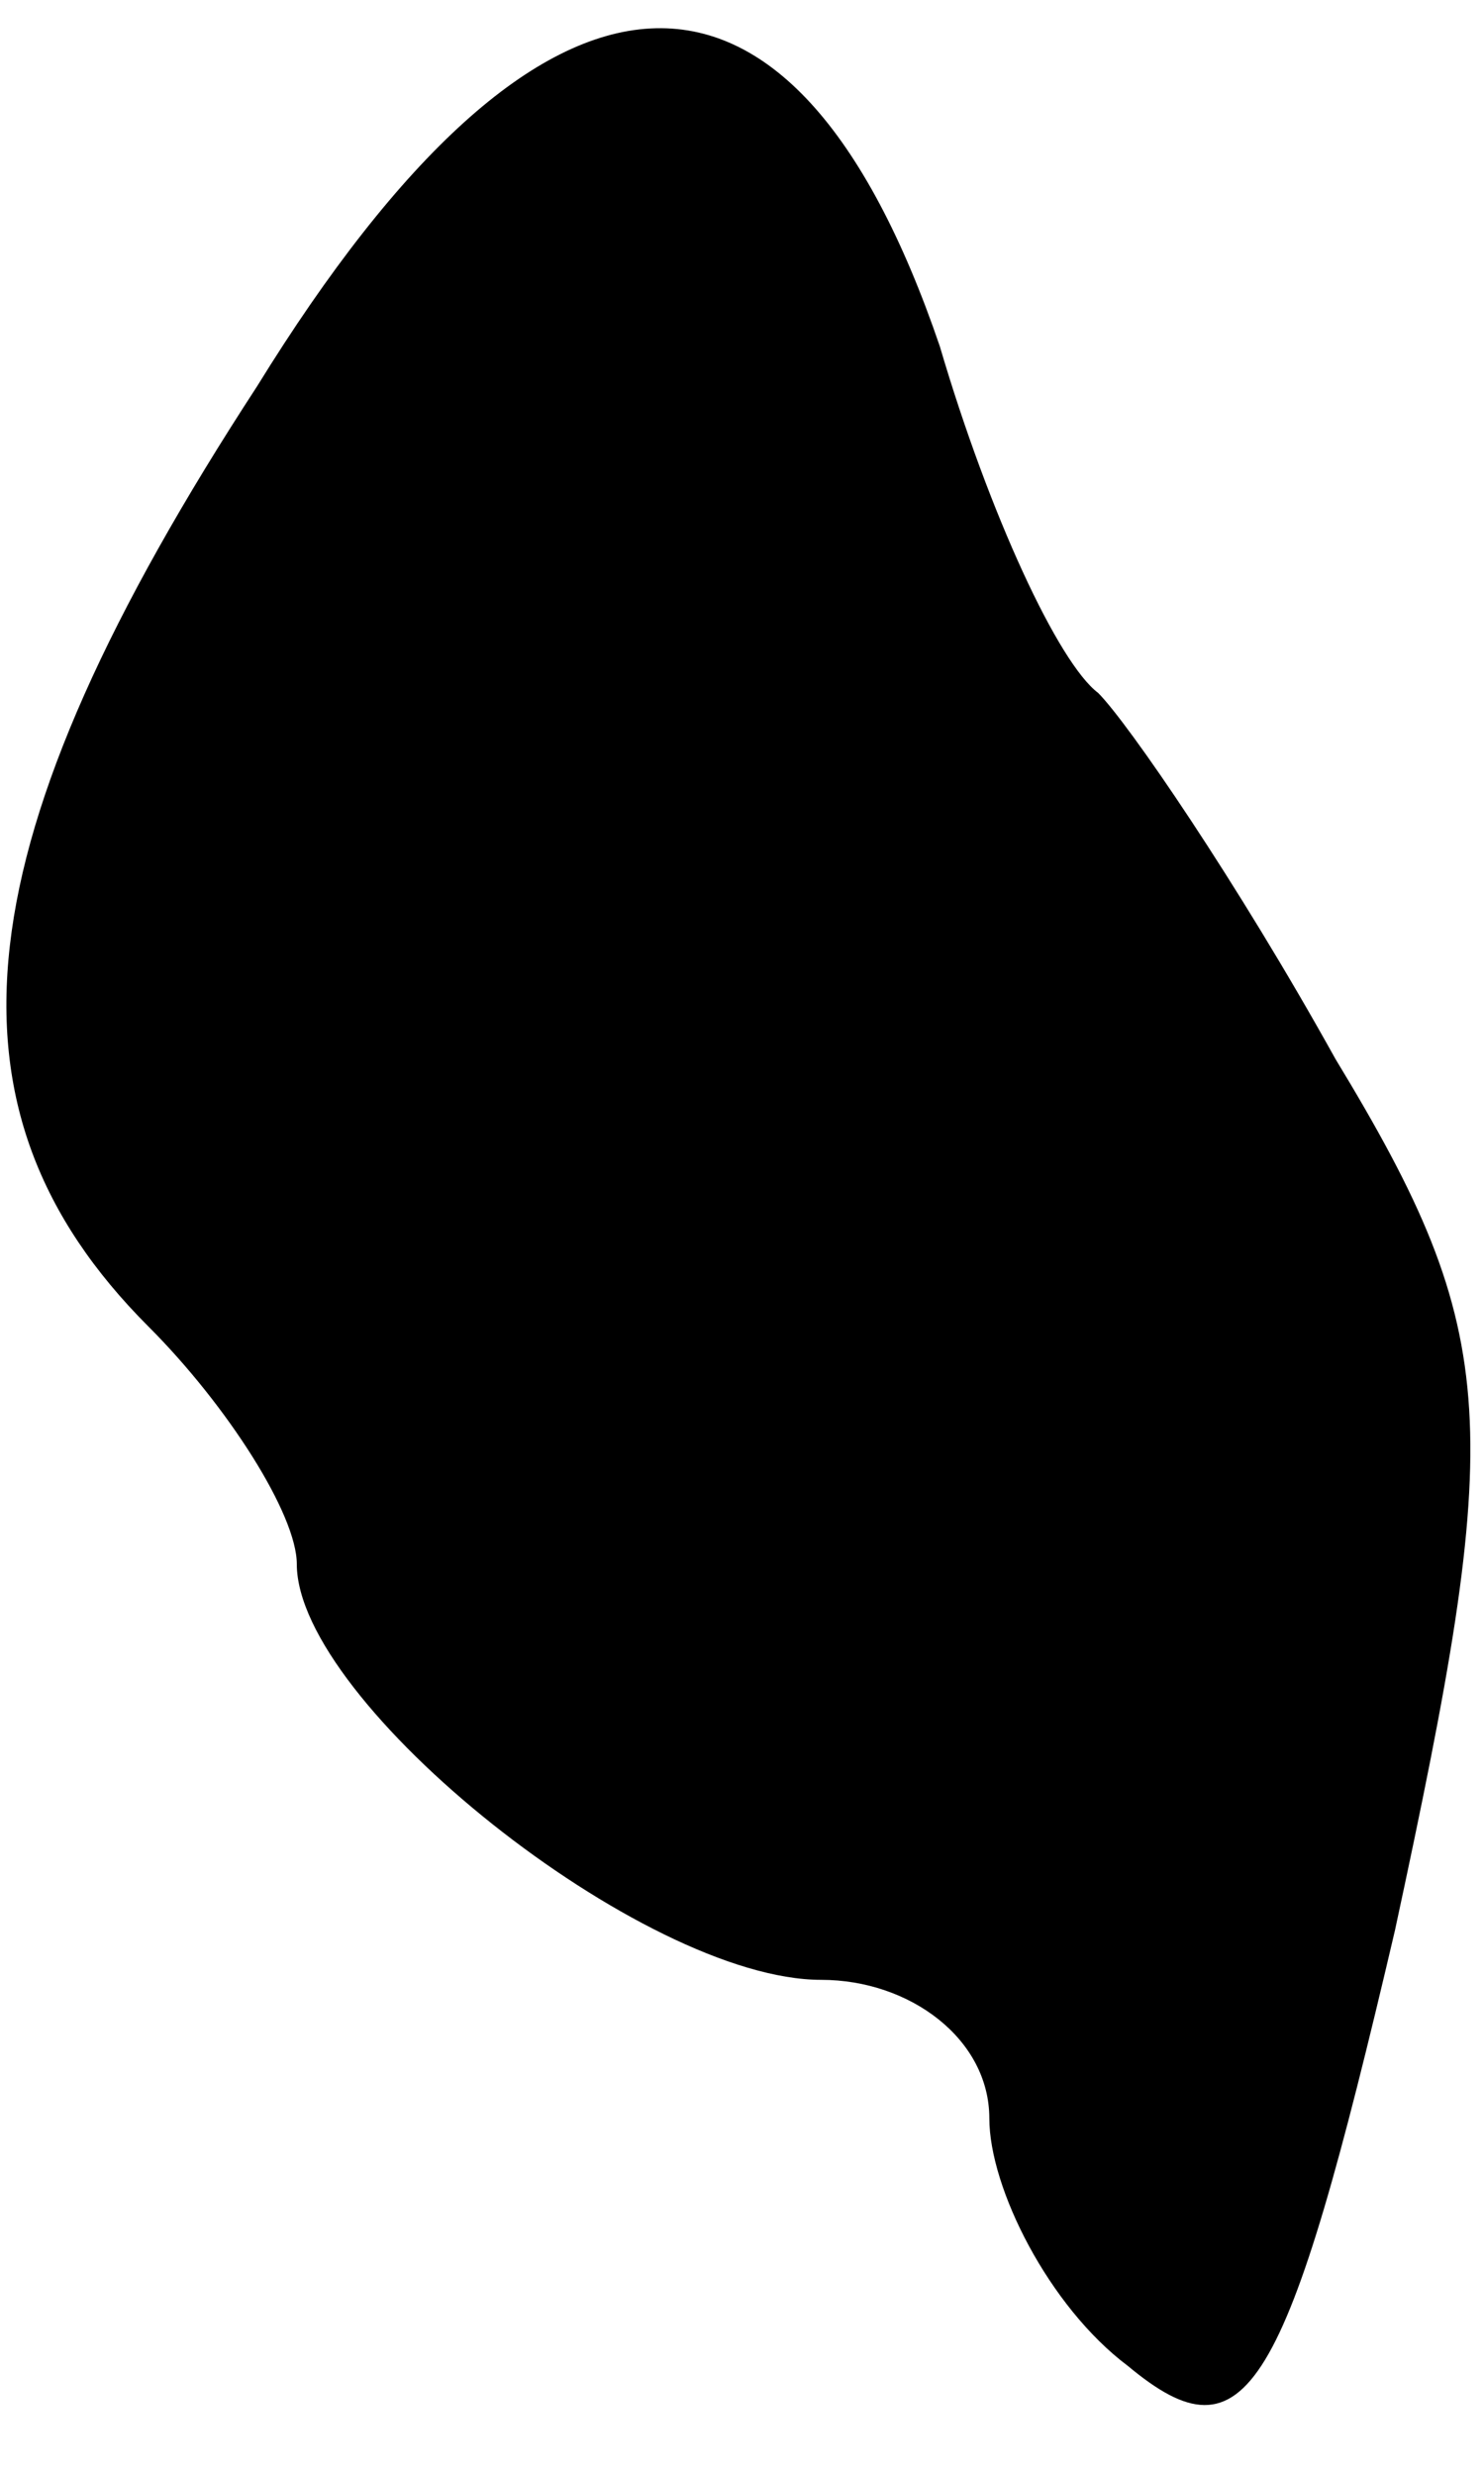<?xml version="1.0" standalone="no"?>
<!DOCTYPE svg PUBLIC "-//W3C//DTD SVG 20010904//EN"
 "http://www.w3.org/TR/2001/REC-SVG-20010904/DTD/svg10.dtd">
<svg version="1.0" xmlns="http://www.w3.org/2000/svg"
 width="15pt" height="25pt" viewBox="0 0 15 25"
 preserveAspectRatio="xMidYMid meet">
<g transform="translate(0,25) scale(0.1,-0.1)"
fill="#000000" stroke="none">
<path fill="#000000" stroke="none" d="M26 211 c-30 -46 -33 -73 -11 -95 8 -8
15 -19 15 -24 0 -14 35 -42 53 -42 9 0 17 -6 17 -14 0 -7 6 -19 14 -25 12 -10
16 -3 27 44 11 51 11 60 -6 88 -10 18 -21 34 -24 37 -4 3 -11 18 -16 35 -15
44 -40 43 -69 -4z"/>
</g>
</svg>
